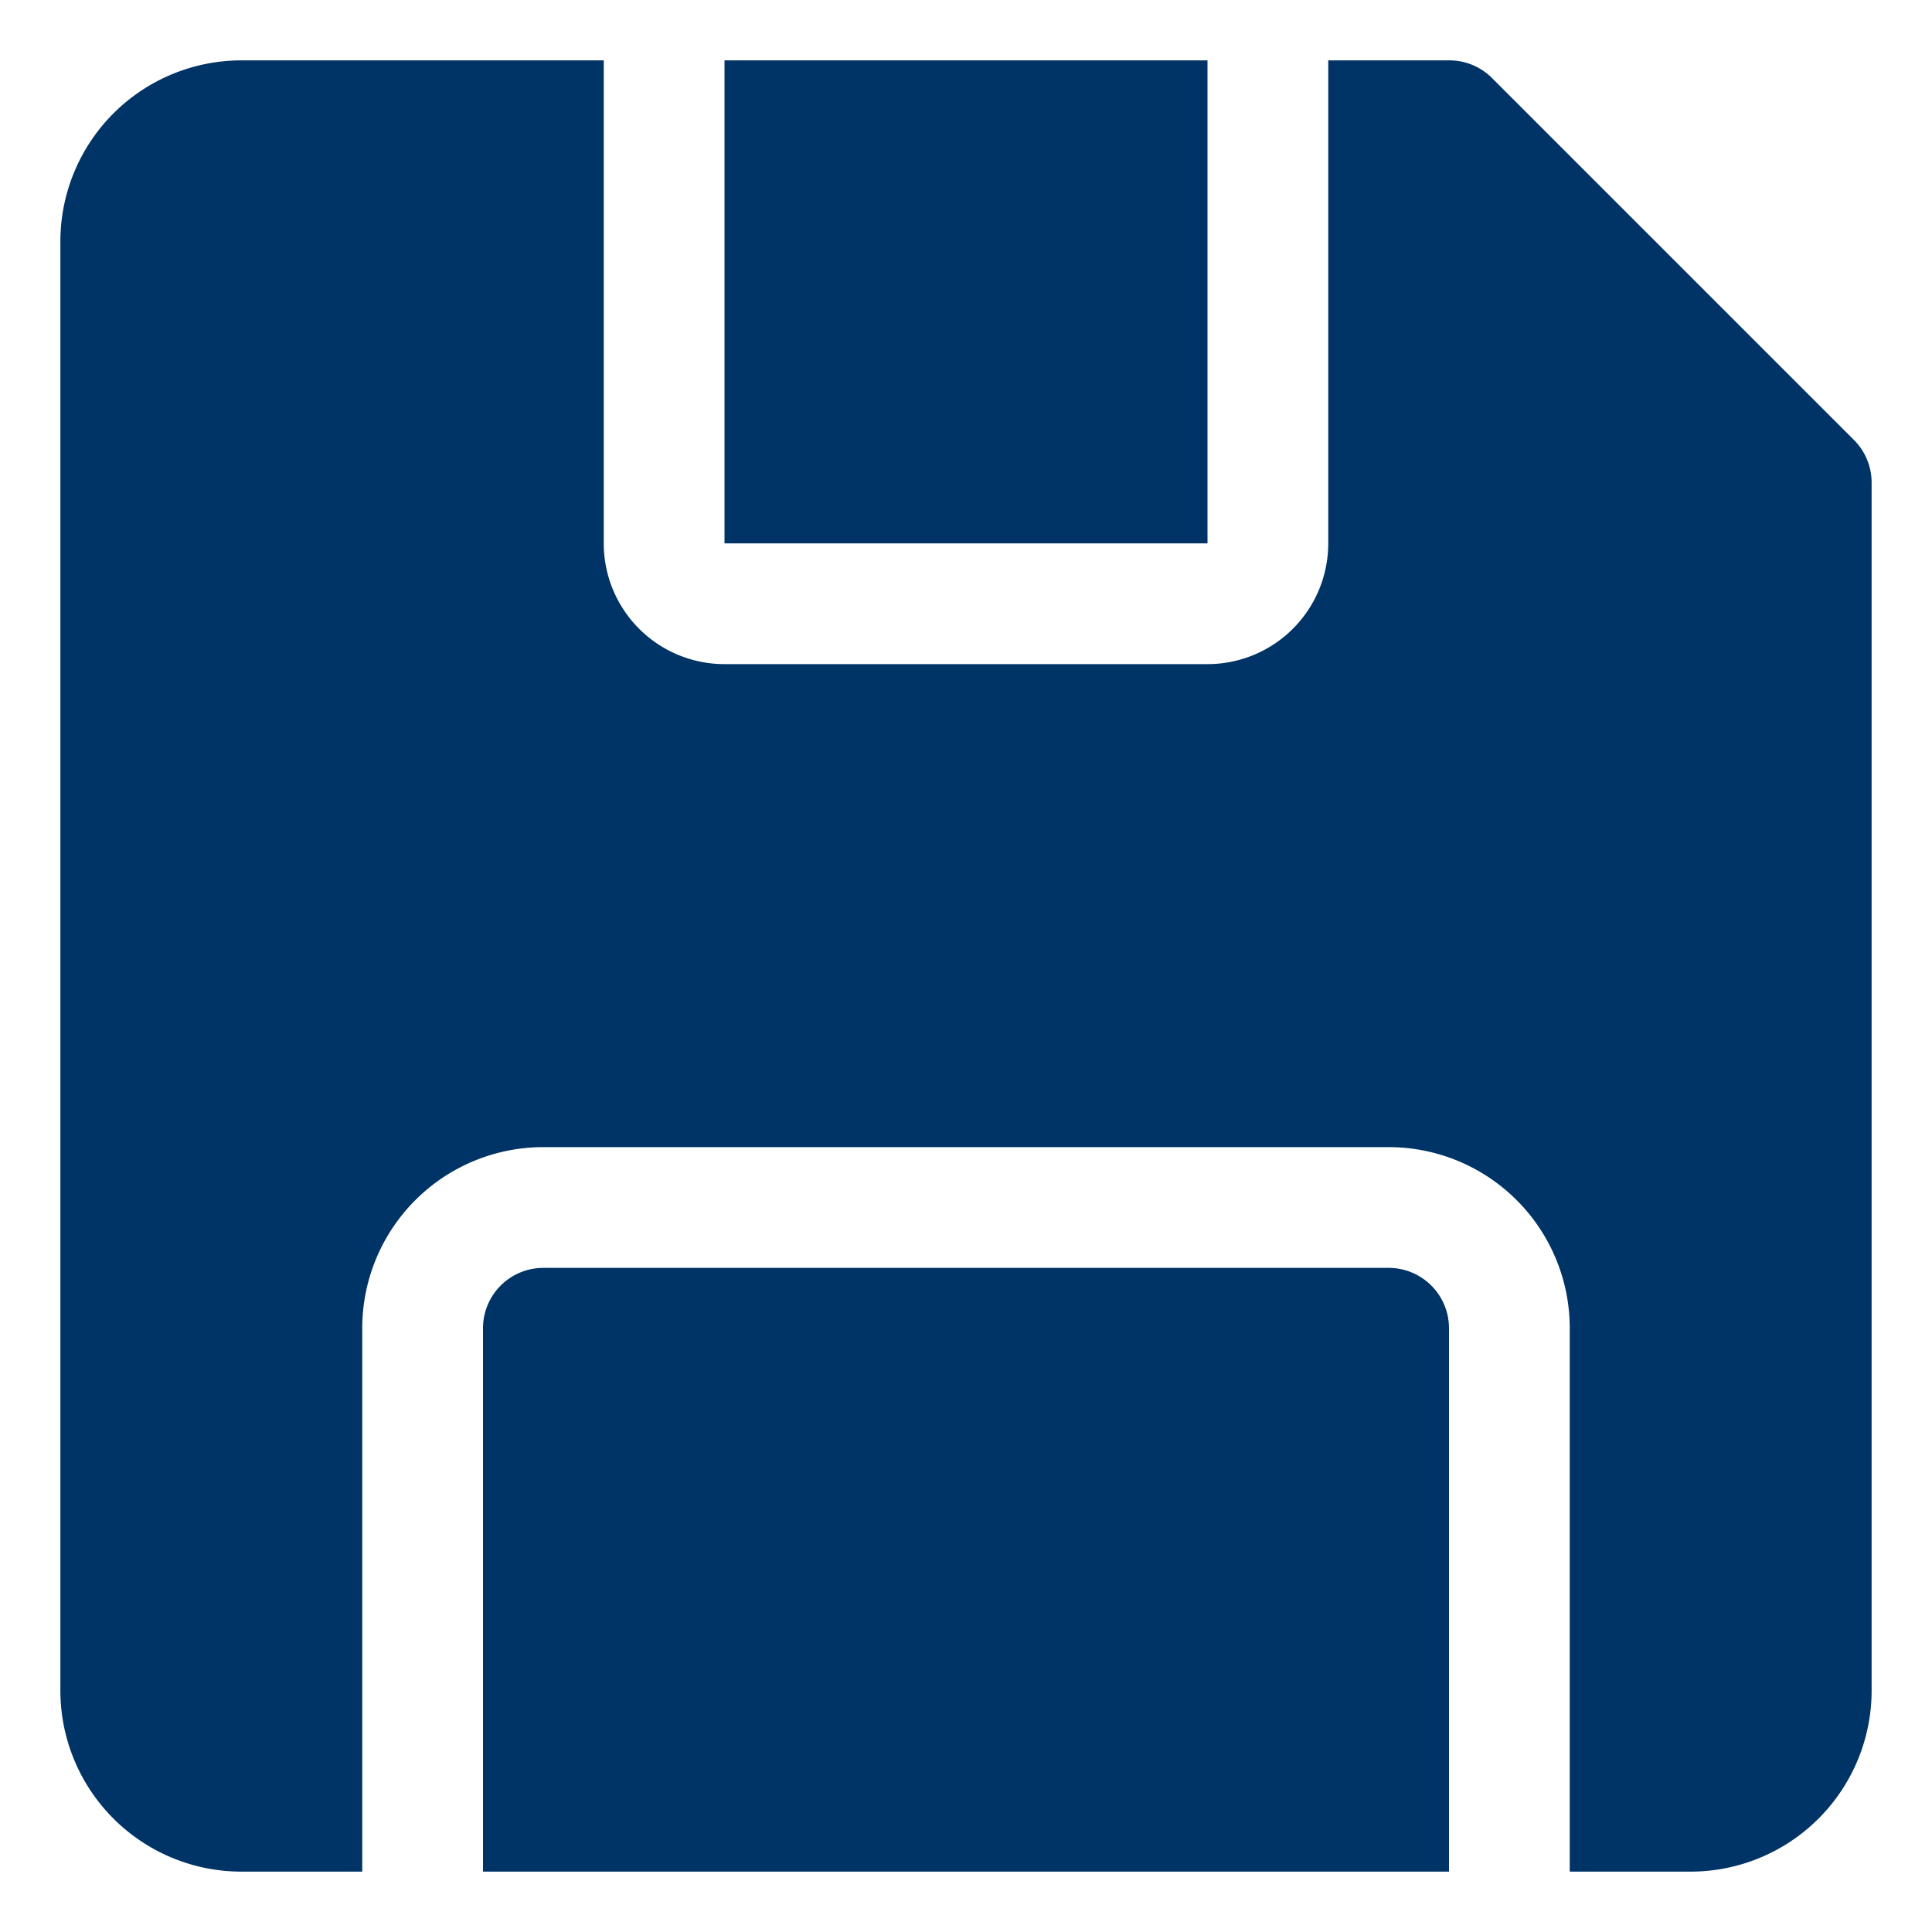 <svg id="Object" height="512" viewBox="0 0 32 32" width="512" xmlns="http://www.w3.org/2000/svg">
    <path fill="#003366" d="m30.71 7.29-6-6a1 1 0 0 0 -.71-.29h-2v8a2 2 0 0 1 -2 2h-8a2 2 0 0 1 -2-2v-8h-6a3 3 0 0 0 -3 3v24a3 3 0 0 0 3 3h2v-9a3 3 0 0 1 3-3h14a3 3 0 0 1 3 3v9h2a3 3 0 0 0 3-3v-20a1 1 0 0 0 -.29-.71z"/>
    <path fill="#003366" d="m12 1h8v8h-8z"/>
    <path fill="#003366" d="m23 21h-14a1 1 0 0 0 -1 1v9h16v-9a1 1 0 0 0 -1-1z"/>
</svg>